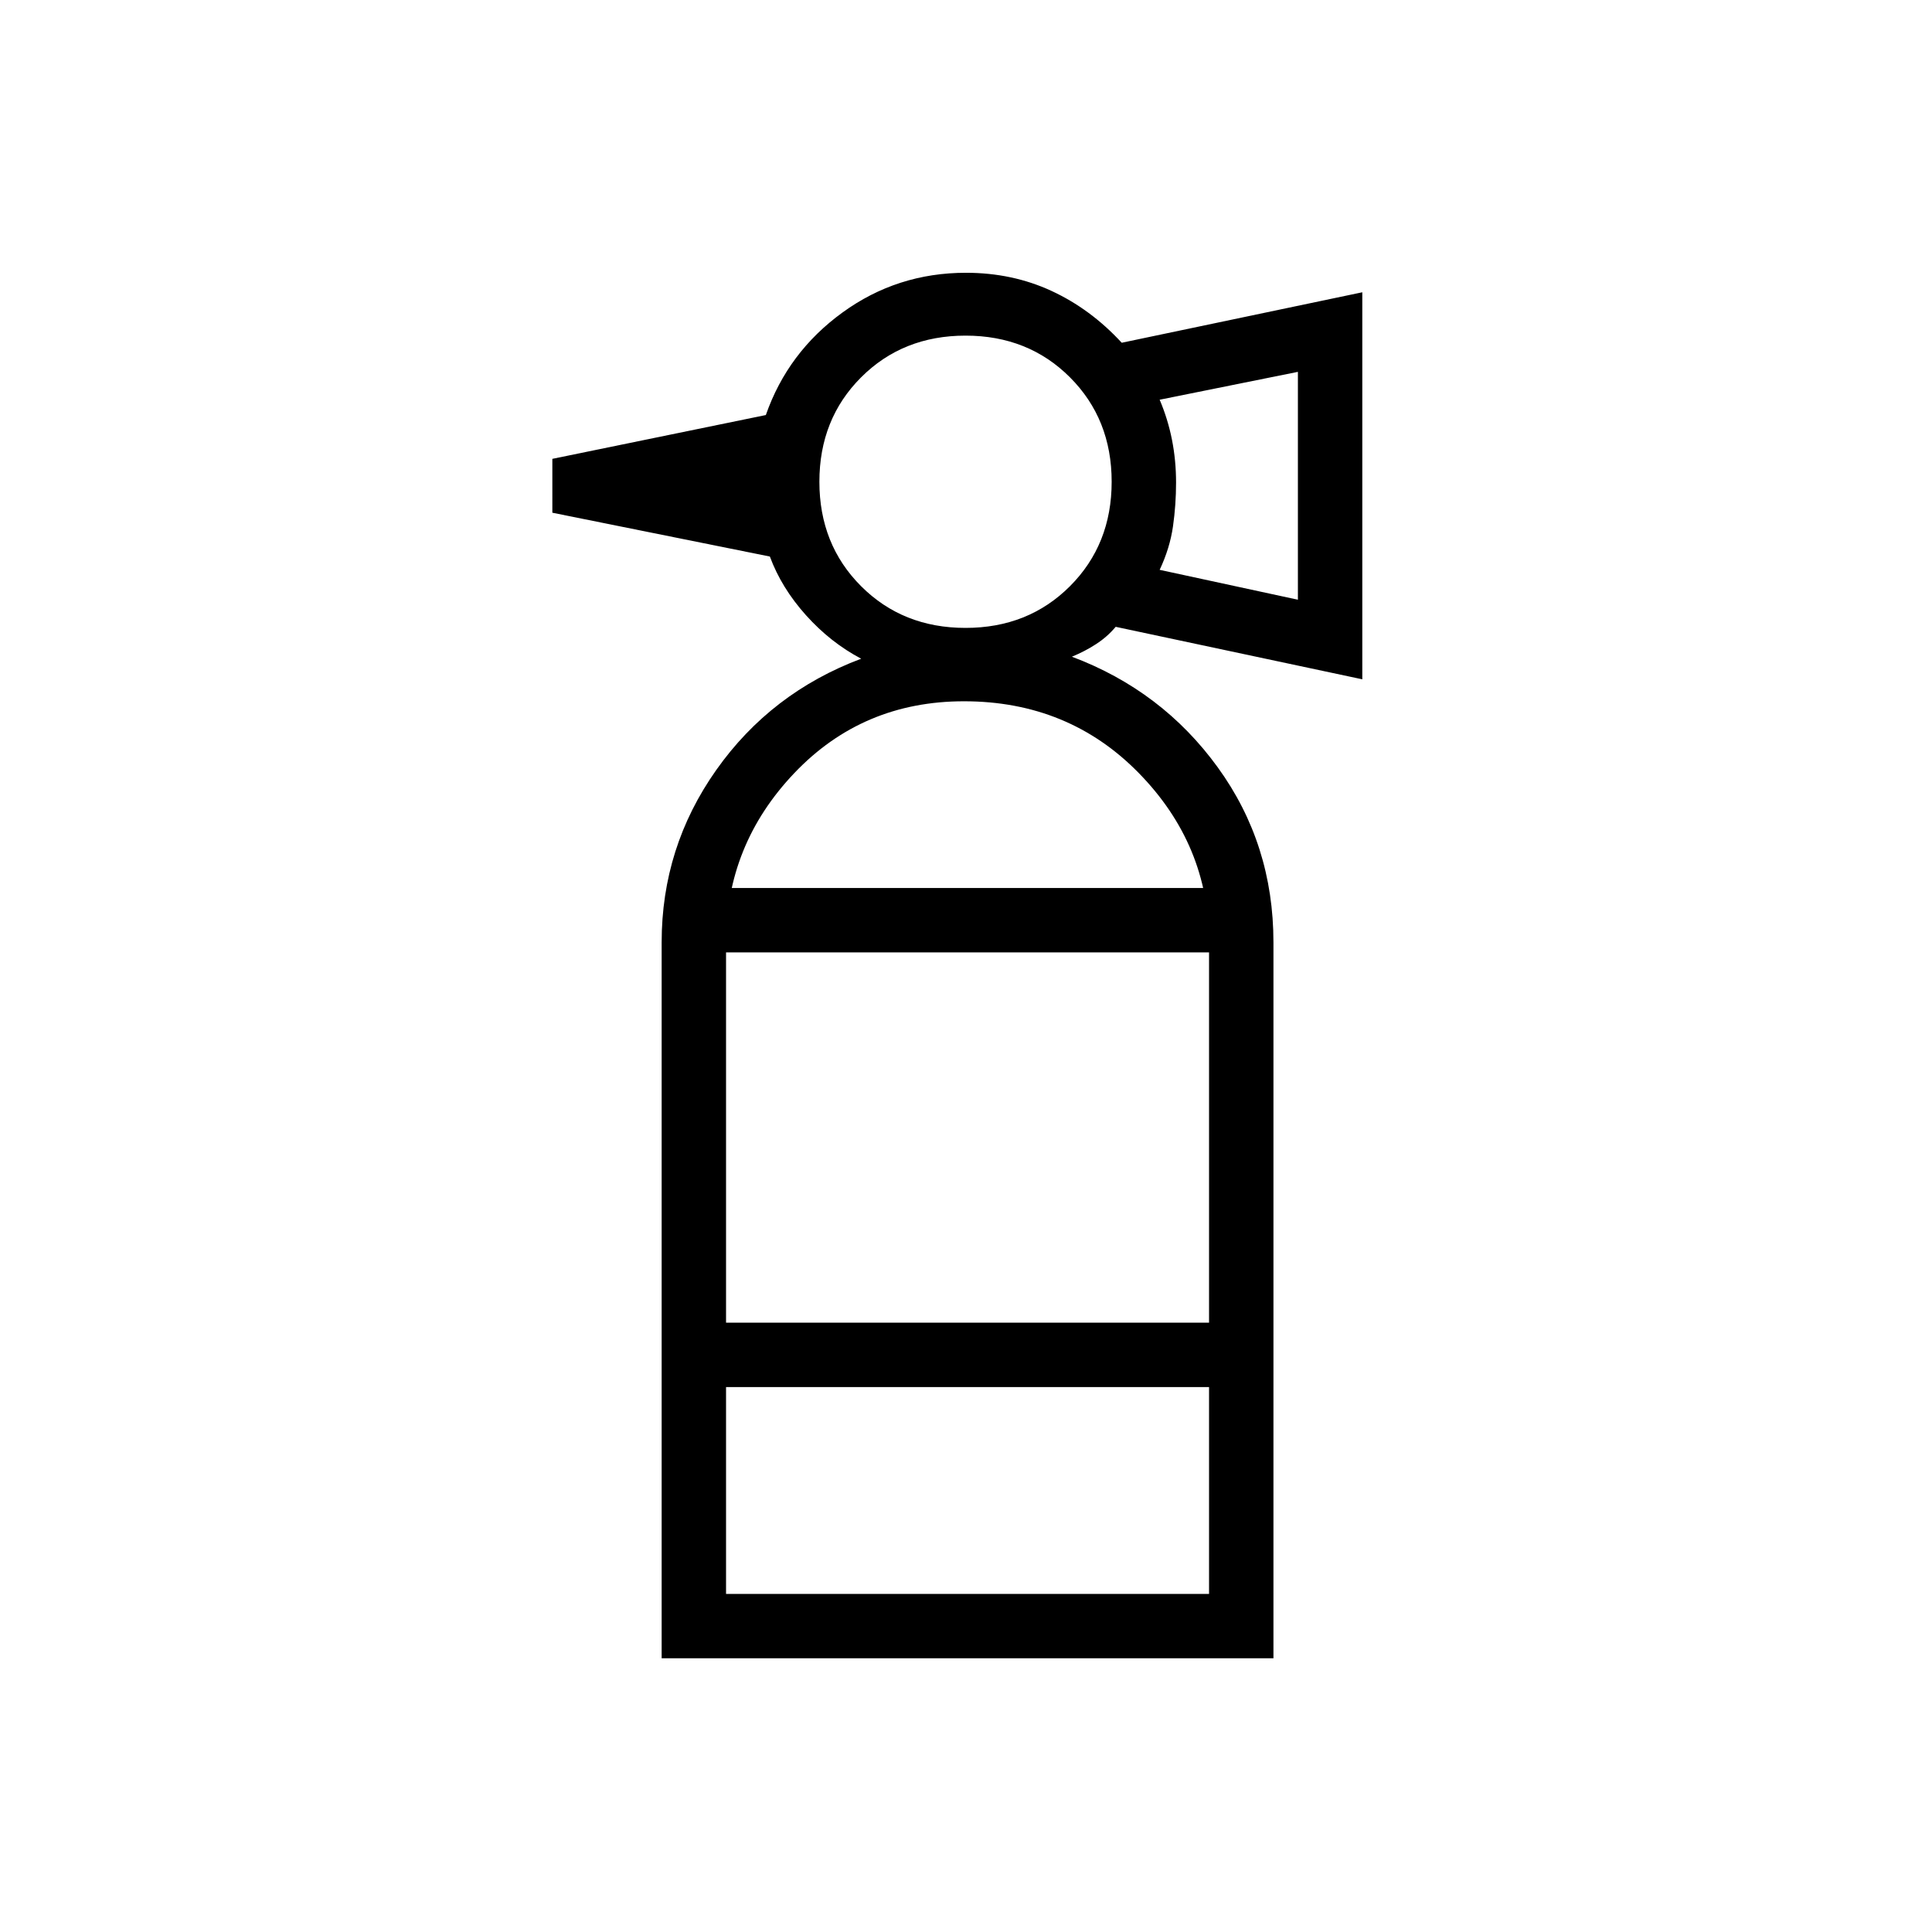 <svg xmlns="http://www.w3.org/2000/svg" height="20" viewBox="0 -960 960 960" width="20"><path d="M328.77-270.77v-221l9.59-27h284.41l10 27v221h-304Zm32-216v184h240v-184h-240Zm119-161.23q31.17 0 51.89-20.72 20.72-20.73 20.72-51.9 0-31.16-20.72-51.89-20.72-20.72-51.89-20.72t-51.89 20.72q-20.73 20.73-20.73 51.89 0 31.17 20.73 51.9Q448.6-648 479.77-648Zm165.15-14v-113.23l-68.69 13.85q4.08 9.61 6.12 19.9 2.03 10.28 2.03 21.26 0 10.99-1.53 21.78-1.54 10.8-6.62 21.59L644.92-662ZM328.77-491.77q0-47.23 27.15-85.65 27.16-38.43 72-55.27-15.2-8-27.41-21.58-12.2-13.58-17.97-29.19l-108.08-21.77V-732l106.08-21.77q10.92-31.23 38.1-50.96 27.17-19.73 61.34-19.73 23.02 0 42.48 9 19.46 9 34.92 25.77l119.54-25.08v192.31l-122.54-26.08q-4.13 4.95-9.73 8.58-5.59 3.63-12.03 6.27 44.84 16.84 72.5 55.01 27.65 38.16 27.65 86.91h-32q0-48.46-34.91-84.11-34.9-35.66-86.86-35.66-50.35 0-84.29 35.66-33.94 35.65-33.94 84.11h-32Zm0 355.77v-134.77h32V-168h240V-270.77h32V-136h-304Z"/></svg>